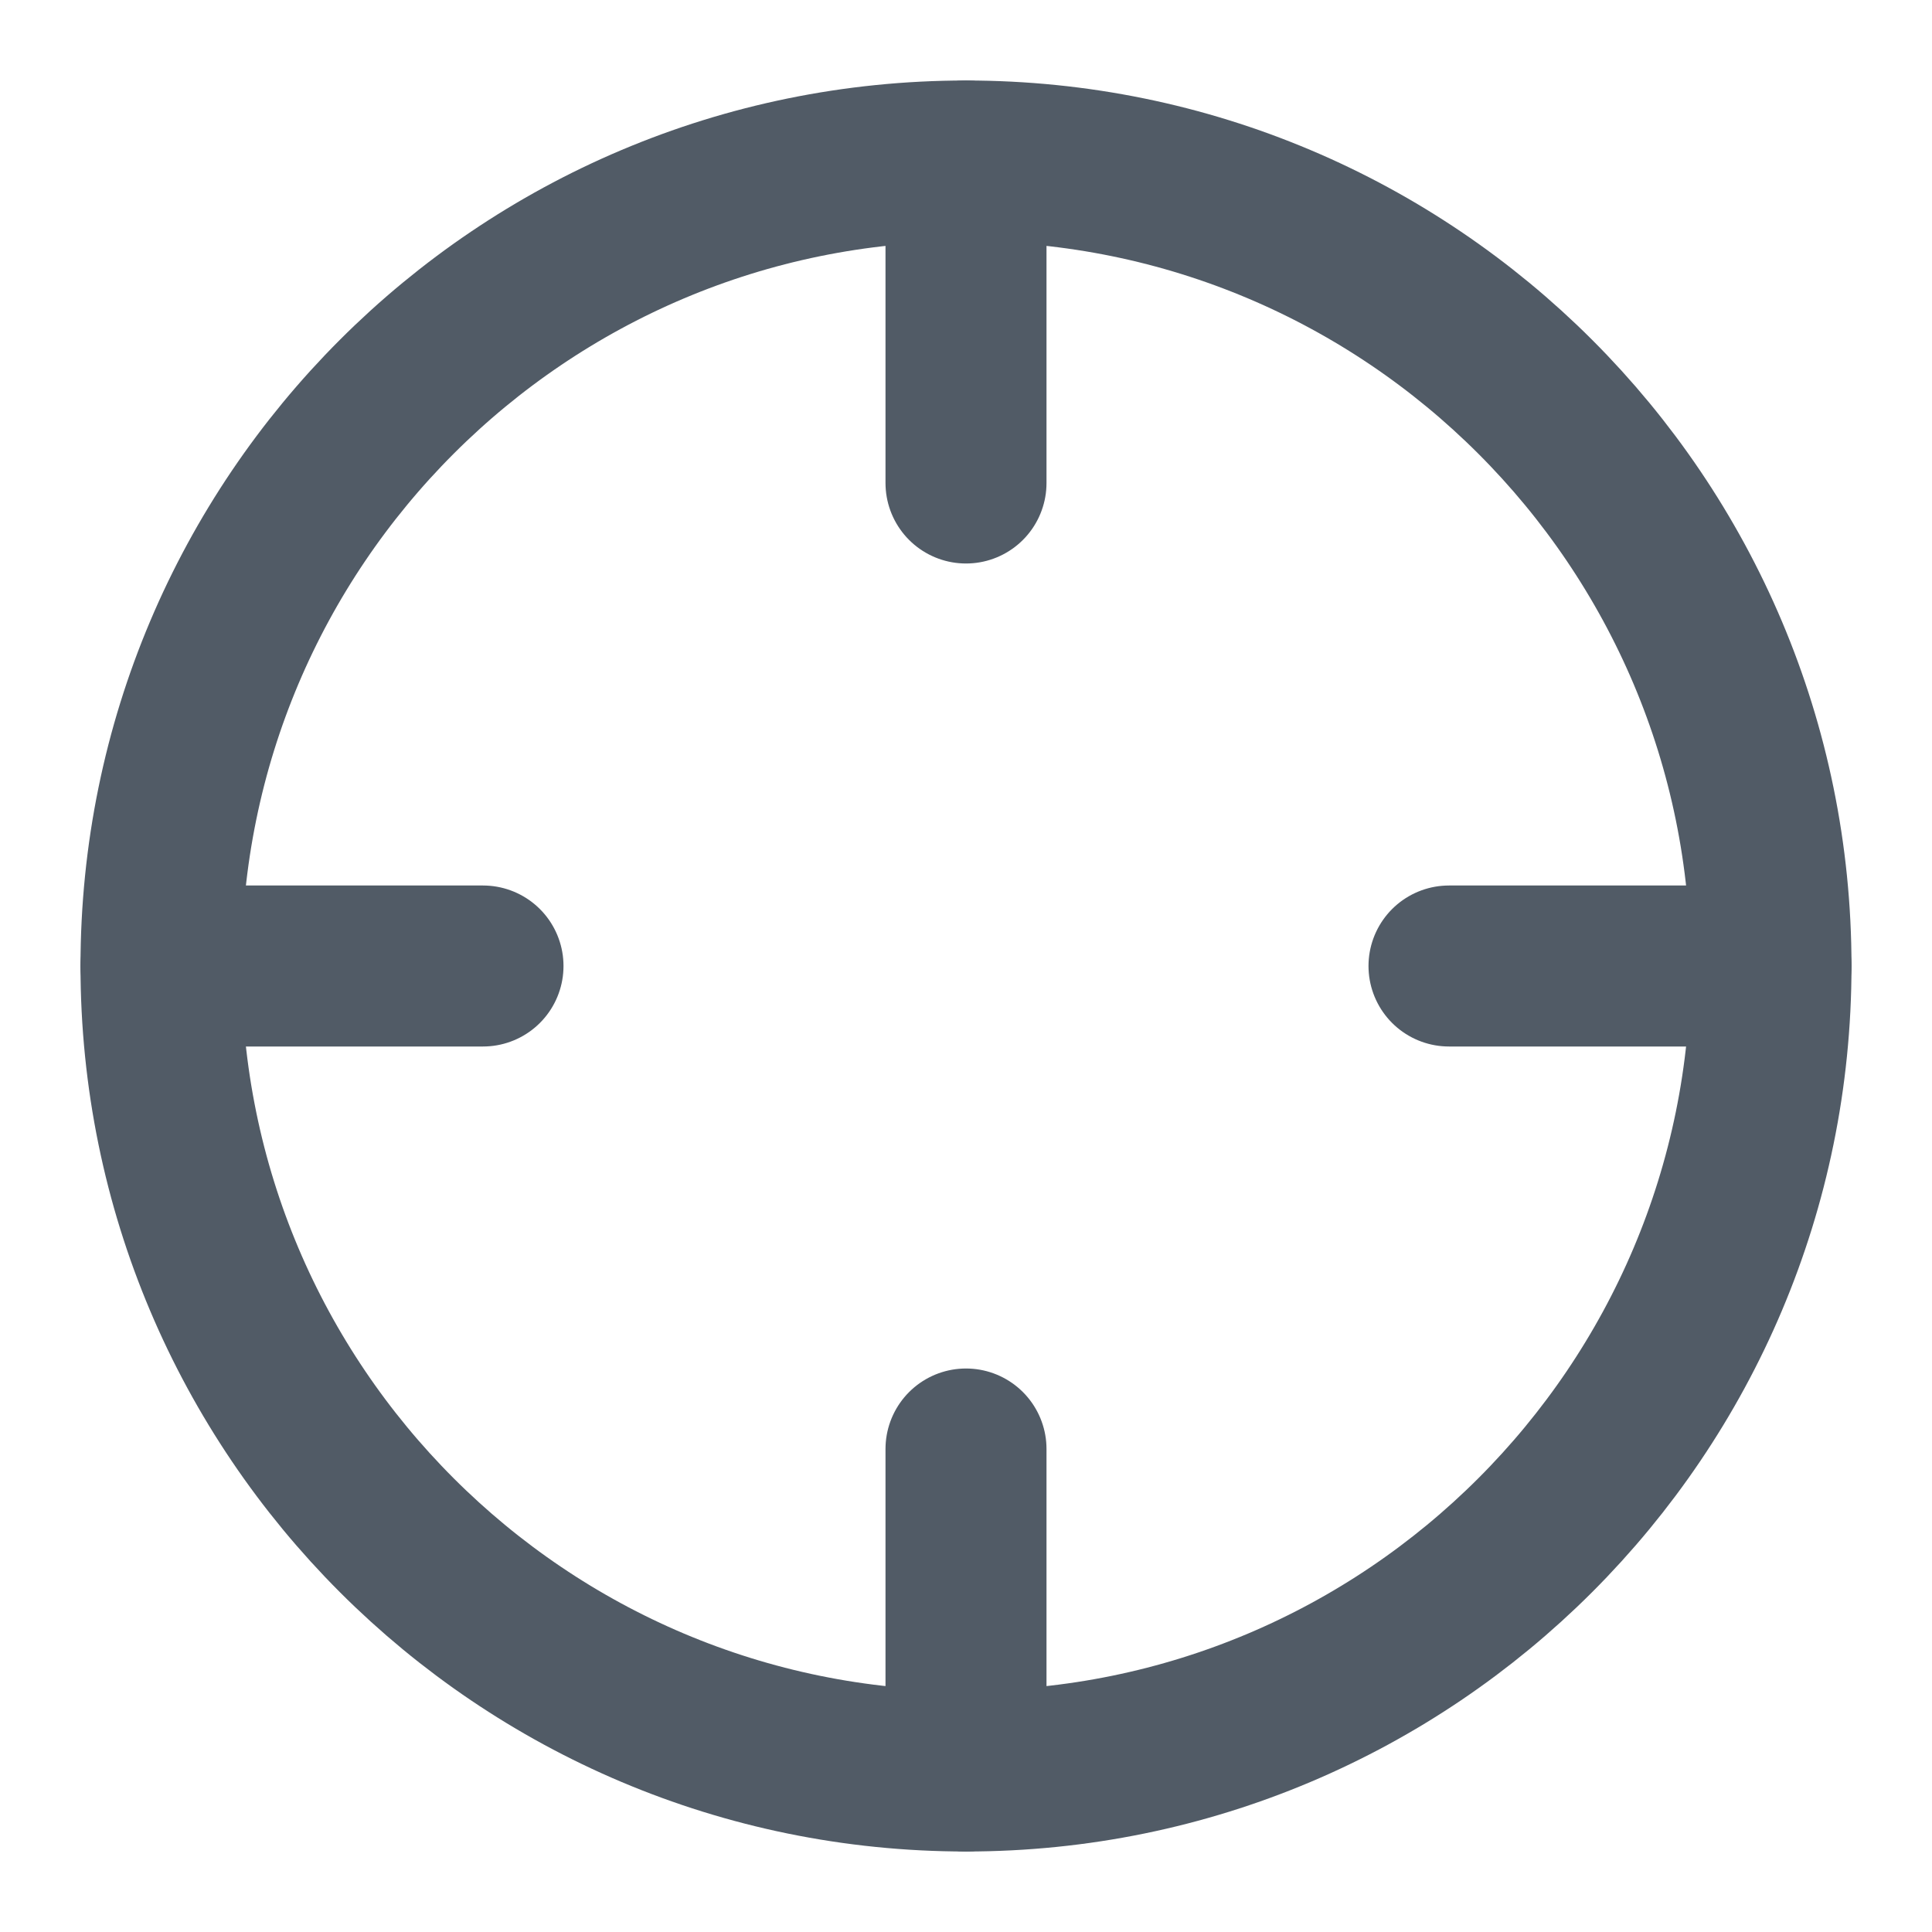 <svg width="24" height="24" viewBox="0 0 24 24" fill="none" xmlns="http://www.w3.org/2000/svg">
<path fill-rule="evenodd" clip-rule="evenodd" d="M12 22C17.523 22 22 17.523 22 12C22 6.477 17.523 2 12 2C6.477 2 2 6.477 2 12C2 17.523 6.477 22 12 22Z" stroke="#515B66" stroke-width="2" stroke-linecap="round" stroke-linejoin="round"/>
<path d="M22 12H18" stroke="#515B66" stroke-width="2" stroke-linecap="round" stroke-linejoin="round"/>
<path d="M6 12H2" stroke="#515B66" stroke-width="2" stroke-linecap="round" stroke-linejoin="round"/>
<path d="M12 6V2" stroke="#515B66" stroke-width="2" stroke-linecap="round" stroke-linejoin="round"/>
<path d="M12 22V18" stroke="#515B66" stroke-width="2" stroke-linecap="round" stroke-linejoin="round"/>
</svg>
